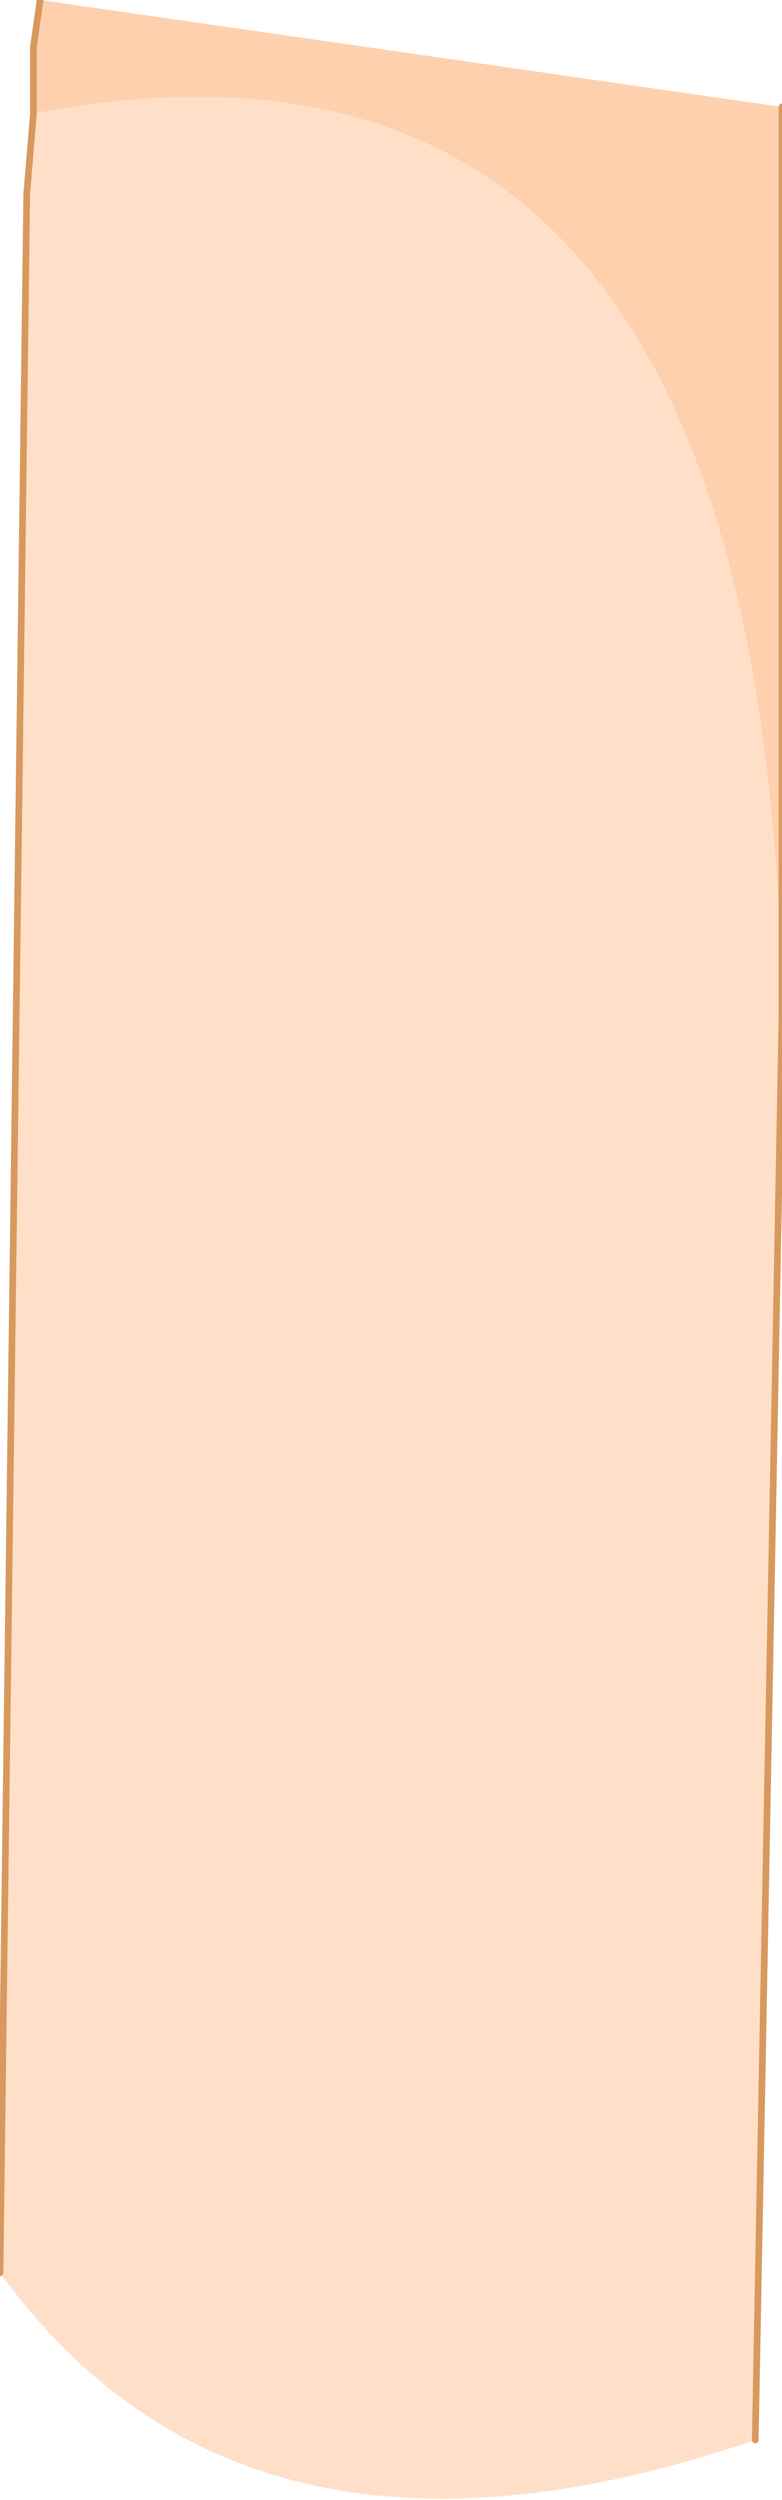 <?xml version="1.0" encoding="UTF-8" standalone="no"?>
<svg xmlns:xlink="http://www.w3.org/1999/xlink" height="18.7px" width="5.85px" xmlns="http://www.w3.org/2000/svg">
  <g transform="matrix(1.0, 0.0, 0.0, 1.0, 2.9, 7.15)">
    <path d="M2.95 -6.35 L2.95 -6.0 2.95 0.45 Q2.85 -7.35 -2.65 -6.3 L-2.65 -6.8 -2.6 -7.15 2.95 -6.35" fill="#ffd0ae" fill-rule="evenodd" stroke="none"/>
    <path d="M2.95 0.45 L2.75 11.1 Q-1.05 12.4 -2.9 9.85 L-2.7 -5.7 -2.65 -6.3 Q2.85 -7.35 2.95 0.45" fill="#ffdfc8" fill-rule="evenodd" stroke="none"/>
    <path d="M2.95 -6.35 L2.95 -6.0 2.95 0.45 2.75 11.1 M-2.9 9.85 L-2.7 -5.7 -2.65 -6.3 -2.65 -6.8 -2.6 -7.15" fill="none" stroke="#d7995e" stroke-linecap="round" stroke-linejoin="round" stroke-width="0.05"/>
  </g>
</svg>
